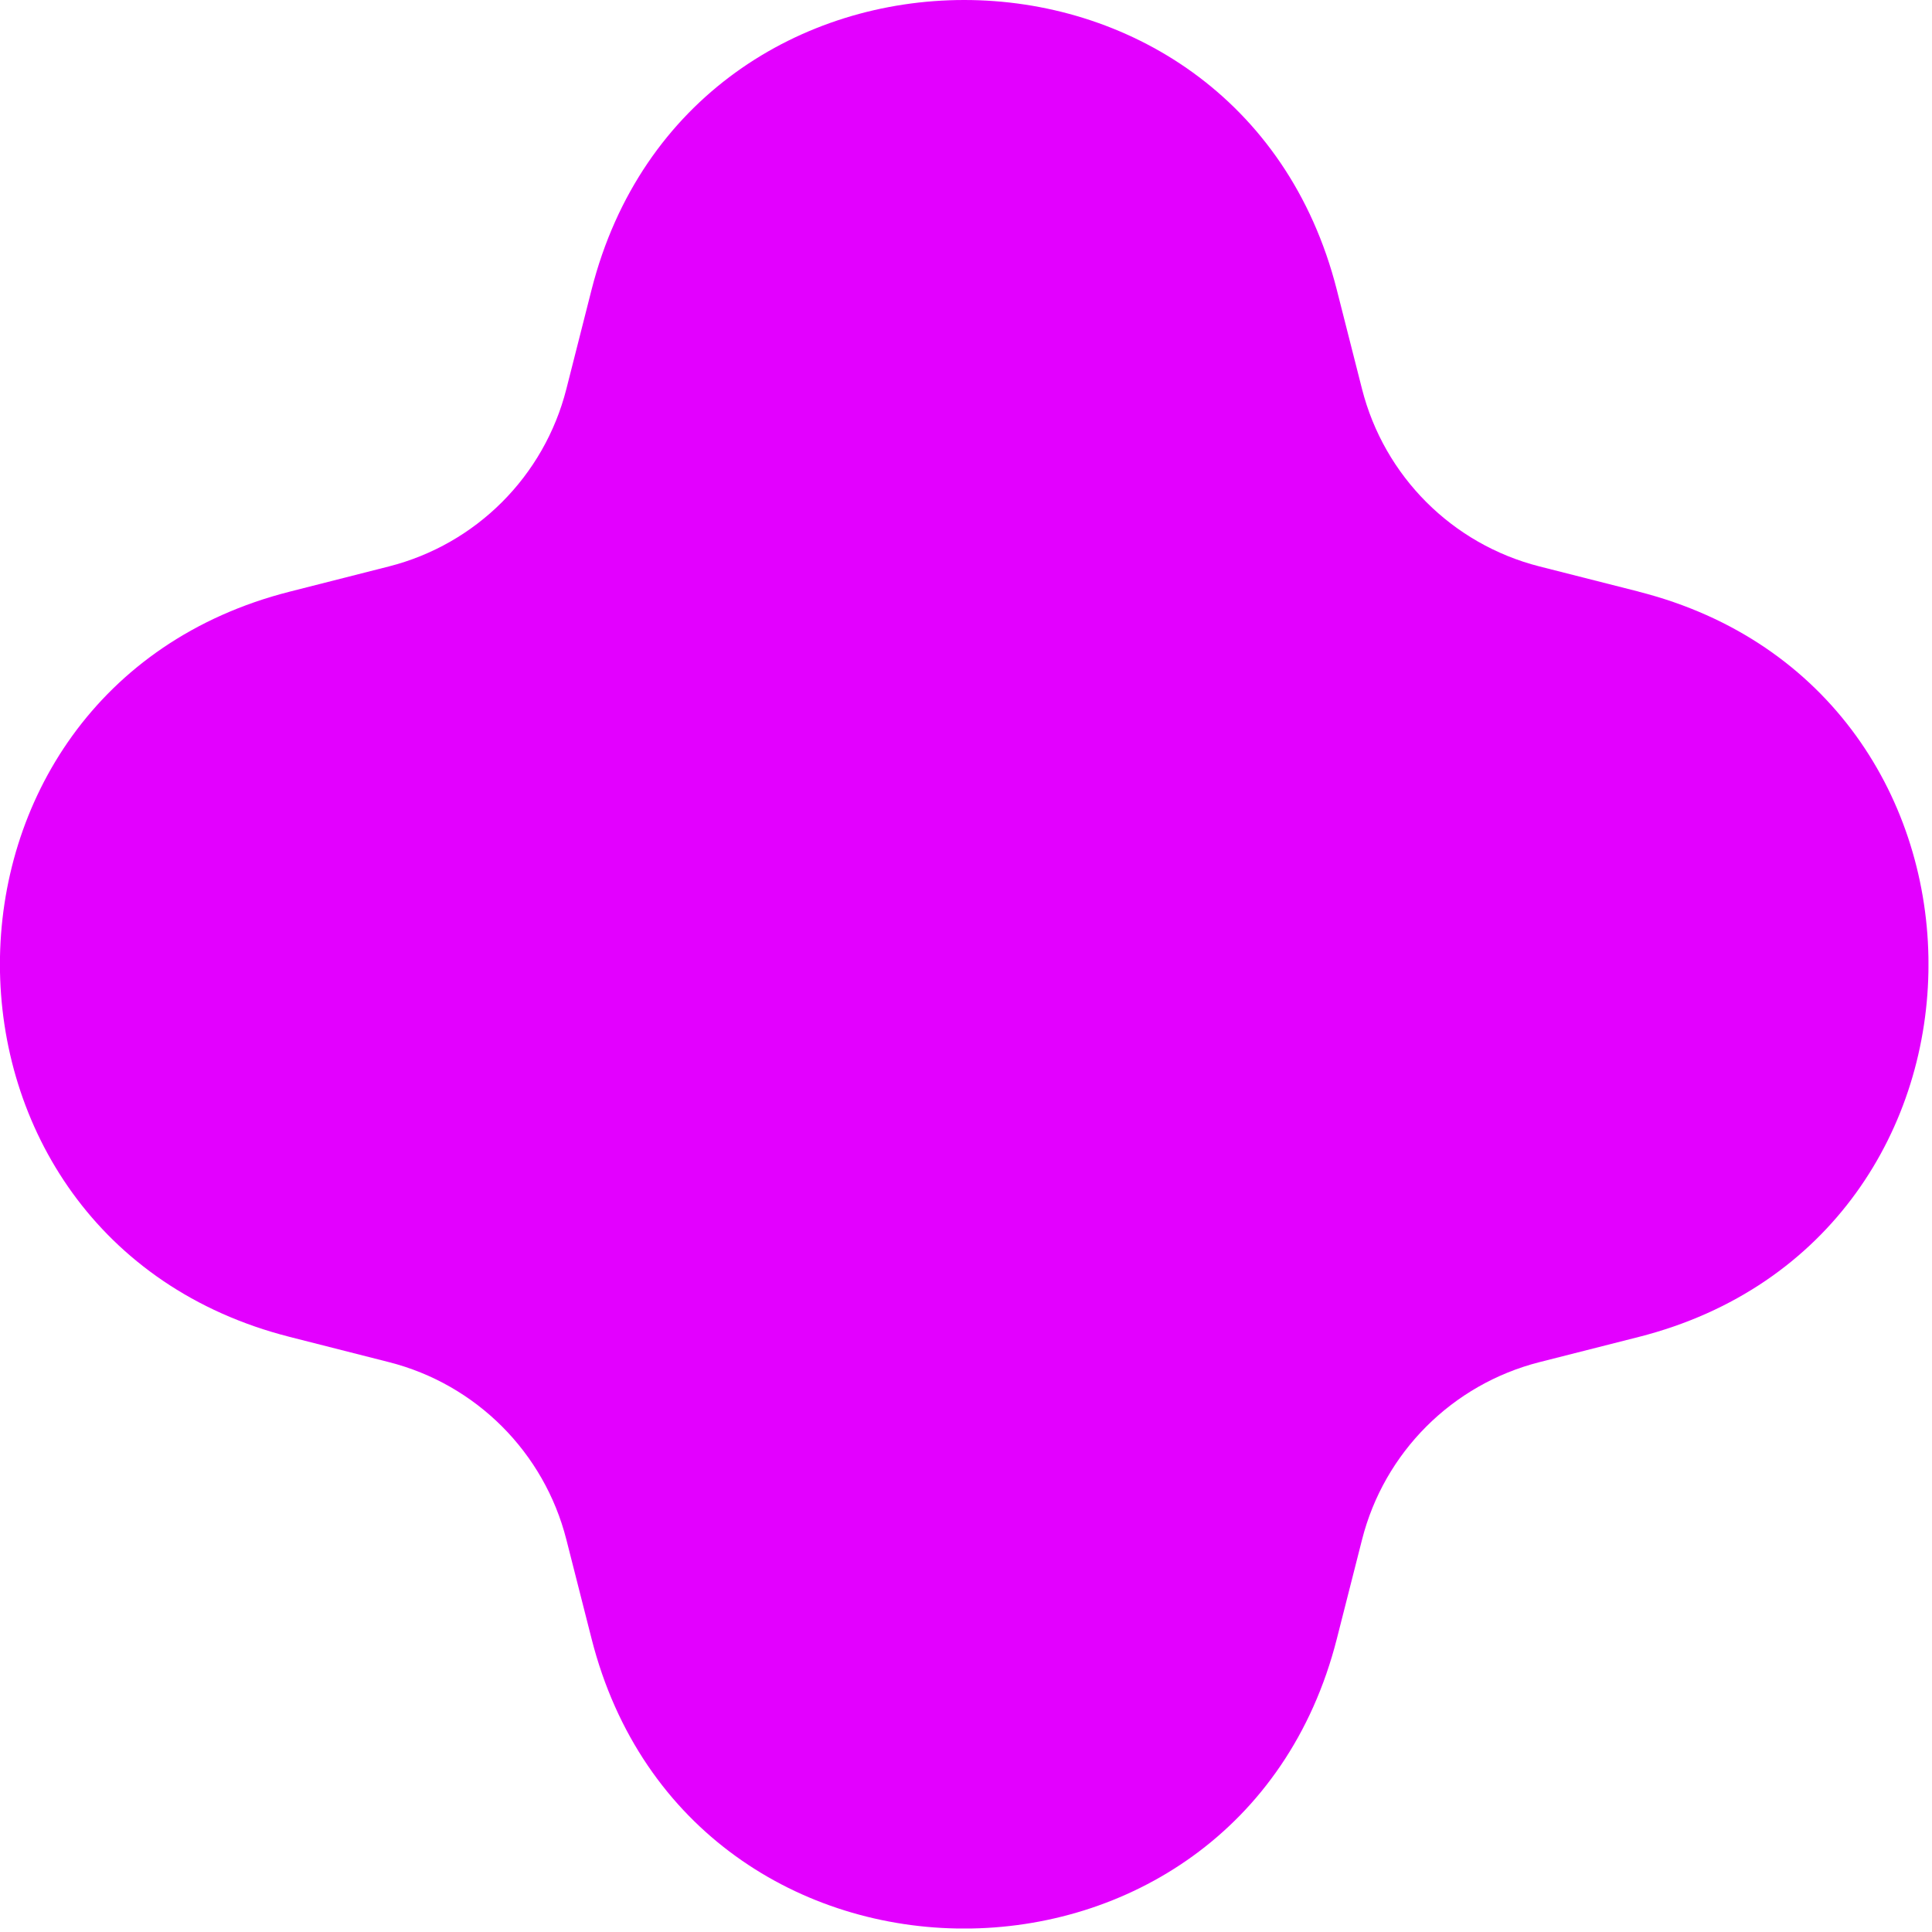 <svg width="534" height="534" viewBox="0 0 534 534" fill="none" xmlns="http://www.w3.org/2000/svg">
<g clip-path="url(#clip0_1090_11)">
<path d="M452.92 163.52L425.5 156.56C401.4 150.44 382.59 131.62 376.46 107.52L369.49 80.1C342.36 -26.7 190.63 -26.7 163.5 80.1L156.54 107.52C150.42 131.62 131.6 150.43 107.5 156.56L80.081 163.53C-26.72 190.66 -26.72 342.38 80.081 369.52L107.5 376.49C131.6 382.61 150.41 401.43 156.54 425.53L163.51 452.95C190.64 559.75 342.36 559.75 369.5 452.95L376.47 425.53C382.59 401.43 401.41 382.62 425.51 376.49L452.93 369.53C559.73 342.4 559.73 190.68 452.93 163.54L452.92 163.52Z" fill="#E300FF"/>
</g>
<defs>
<clipPath id="clip0_1090_11">
<rect width="533.02" height="533.03" fill="white"/>
</clipPath>
</defs>
</svg>
